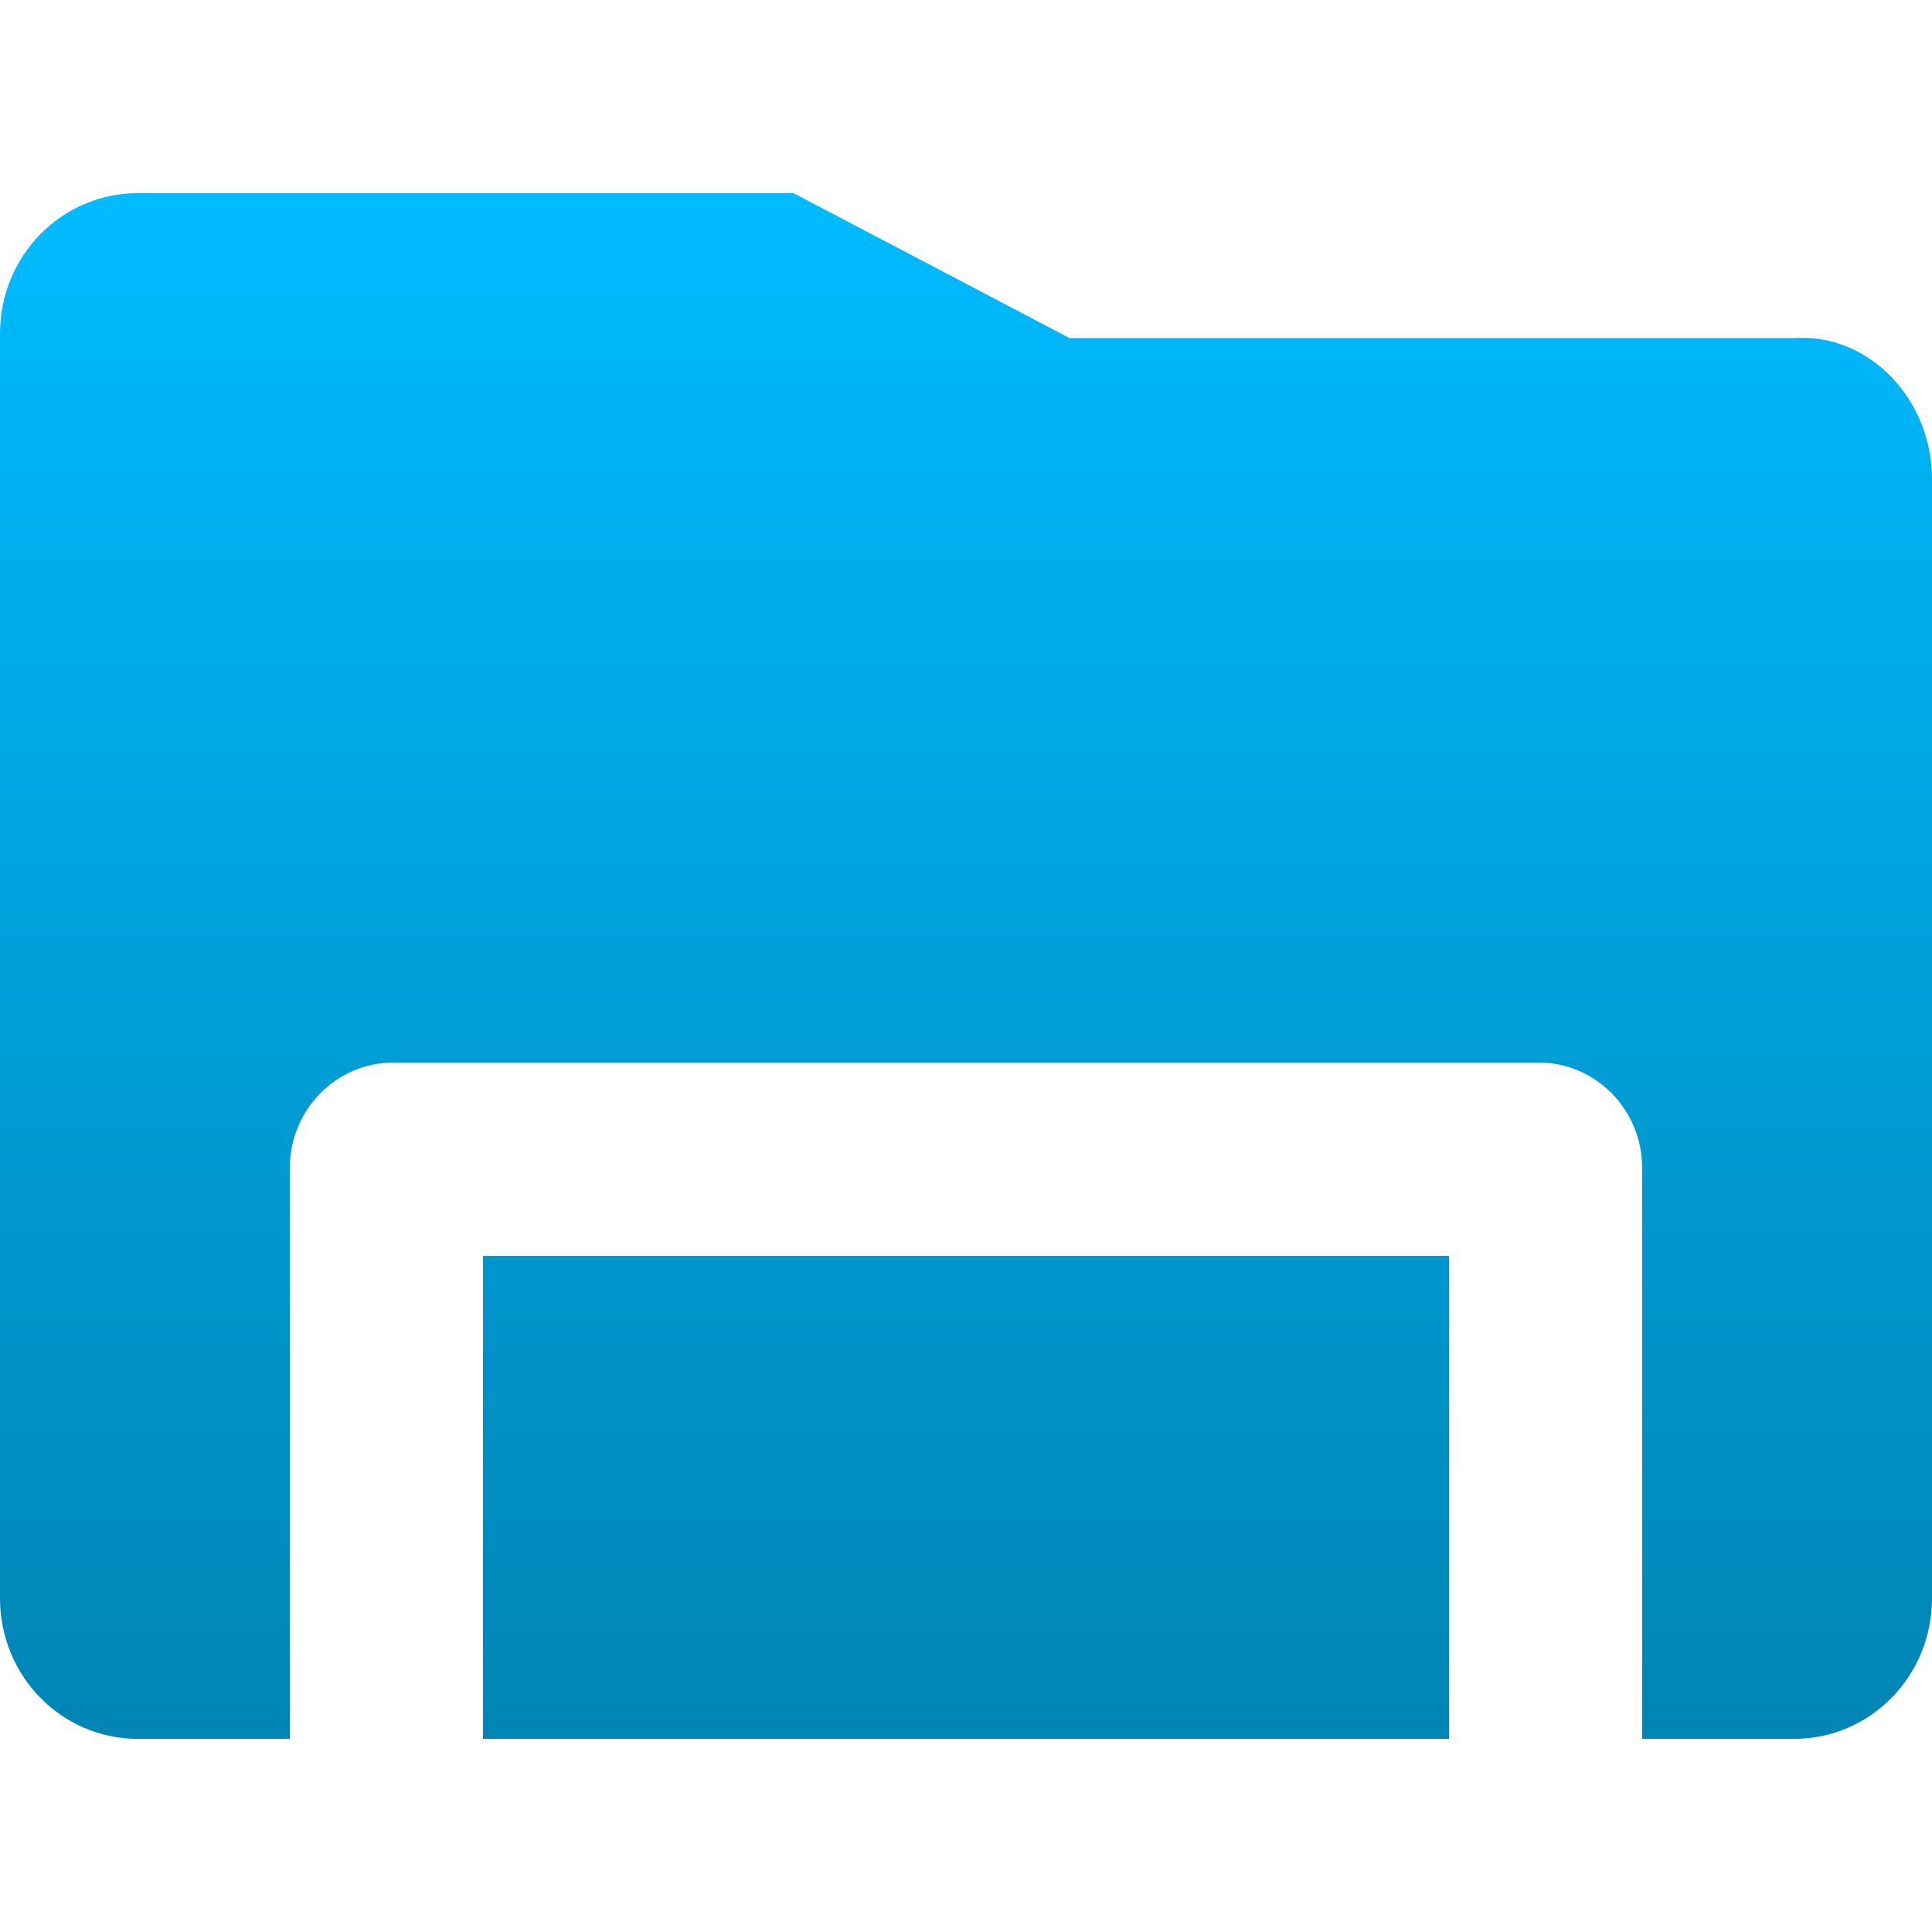 <svg xmlns="http://www.w3.org/2000/svg" xmlns:xlink="http://www.w3.org/1999/xlink" width="64" height="64" viewBox="0 0 64 64" version="1.1">
<defs>
<linearGradient id="linear0" gradientUnits="userSpaceOnUse" x1="0" y1="0" x2="0" y2="1" gradientTransform="matrix(64,0,0,51.203,0,6.398)">
<stop offset="0" style="stop-color:#00bbff;stop-opacity:1;"/>
<stop offset="1" style="stop-color:#0085b5;stop-opacity:1;"/>
</linearGradient>
</defs>
<g id="surface1">
<path style=" stroke:none;fill-rule:nonzero;fill:url(#linear0);" d="M 4.57 6.398 C 2.039 6.398 0 8.477 0 11.055 L 0 52.945 C 0 55.523 2.039 57.602 4.57 57.602 L 9.602 57.602 L 9.602 38.688 C 9.602 36.762 11.137 35.199 13.027 35.199 L 50.973 35.199 C 52.863 35.199 54.398 36.762 54.398 38.688 L 54.398 57.602 L 59.43 57.602 C 61.961 57.602 64 55.523 64 52.945 L 64 15.852 C 64 13.277 61.957 11.031 59.43 11.199 L 35.43 11.199 L 26.285 6.398 Z M 16 41.602 L 16 57.602 L 48 57.602 L 48 41.602 Z M 16 41.602 "/>
</g>
</svg>

